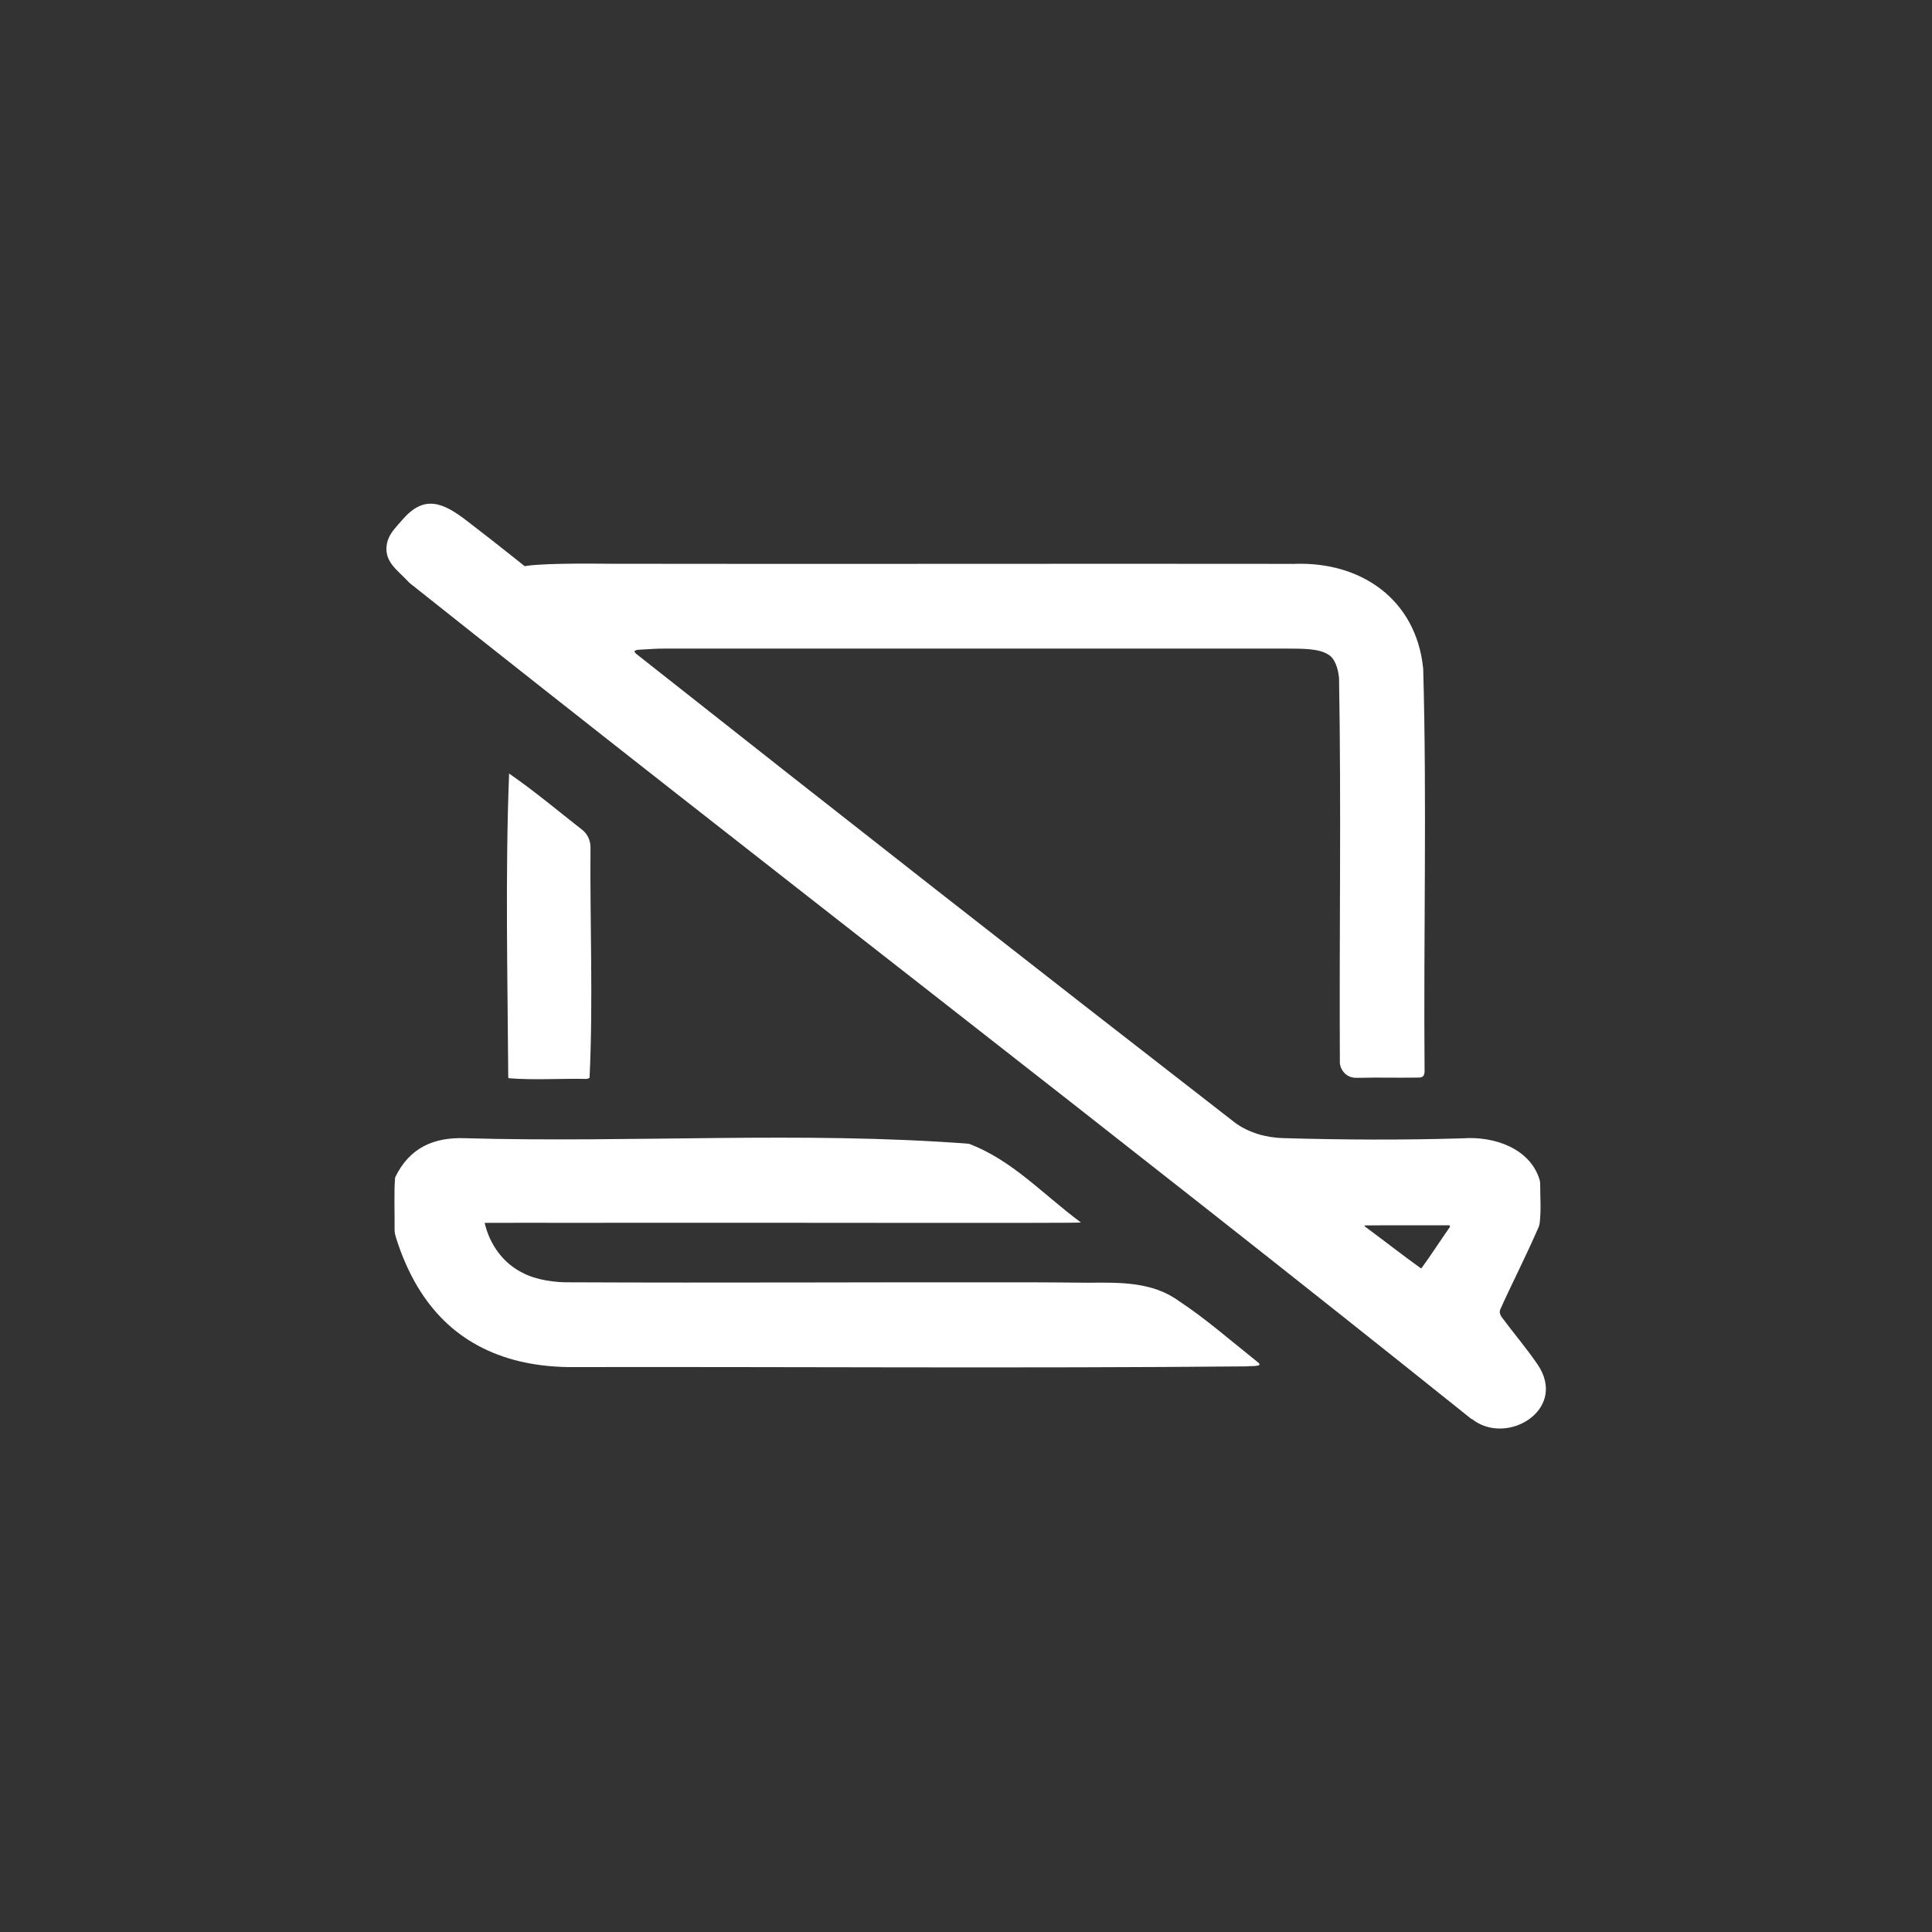 <?xml version="1.0" encoding="UTF-8" standalone="no"?>
<svg
   xmlns:dc="http://purl.org/dc/elements/1.1/"
   xmlns:cc="http://creativecommons.org/ns#"
   xmlns:rdf="http://www.w3.org/1999/02/22-rdf-syntax-ns#"
   xmlns:svg="http://www.w3.org/2000/svg"
   xmlns="http://www.w3.org/2000/svg"
   xmlns:sodipodi="http://sodipodi.sourceforge.net/DTD/sodipodi-0.dtd"
   xmlns:inkscape="http://www.inkscape.org/namespaces/inkscape"
   id="Layer_2"
   data-name="Layer 2"
   viewBox="0 0 160 160"
   version="1.1"
   sodipodi:docname="privacy-mute-solid.svg"
   width="160"
   height="160"
   inkscape:export-filename="C:\Users\mathew.klucznyk.GUSS\Programming\GitProjects\UTSC_IC2\UI\Assets\VTPro Icons\privacy-mute-solid.png"
   inkscape:export-xdpi="96"
   inkscape:export-ydpi="96"
   inkscape:version="1.0.2-2 (e86c870879, 2021-01-15)">
  <rect x="0" y="0" width="160" height="160" fill="#333333" stroke="none"/>
  <sodipodi:namedview
     pagecolor="#7d7d7d"
     bordercolor="#666666"
     borderopacity="1"
     objecttolerance="10"
     gridtolerance="10"
     guidetolerance="10"
     inkscape:pageopacity="0"
     inkscape:pageshadow="2"
     inkscape:window-width="2560"
     inkscape:window-height="1417"
     id="namedview14"
     showgrid="false"
     inkscape:zoom="1.0507505"
     inkscape:cx="-249.37585"
     inkscape:cy="388.75424"
     inkscape:window-x="-8"
     inkscape:window-y="-8"
     inkscape:window-maximized="1"
     inkscape:current-layer="Layer_2" />
  <defs
     id="defs4">
    <style
       id="style2">
      .cls-1 {
        fill: #fff;
        stroke-width: 0px;
      }
    </style>
  </defs>
  <g
     id="Layer_1-2"
     data-name="Layer 1"
     transform="matrix(0.219,0,0,0.219,32,41.713)">
    <path
       class="cls-1"
       d="M 410.2,346.05 C 277.48,239.64 142.19,136.09 9,30.17 8.75,29.98 8.53,29.76 8.32,29.53 4.02,24.84 -1.77,21.54 0.52,13.84 1.64,10.67 4.01,8.48 6.02,6.1 c 8.05,-9.28 14.89,-7.11 24.91,0.77 11.82,9.03 24.38,19.15 35.8,28.38 5.98,5.08 -12.6,-8.75 -16.16,-10.7 -0.5,-0.29 -0.28,-0.42 0.48,-0.65 4.92,-1.39 23.92,-1.3 34.56,-1.18 85.96,0.15 171.72,-0.08 257.74,0.04 25.31,-0.94 46.03,13.51 48.7,39.45 0.02,0.17 0.03,0.35 0.03,0.53 1.4,50.41 0.09,100.56 0.51,151.68 0.02,1.36 -0.3,2.43 -1.75,2.58 -4.57,0.11 -9.24,0.02 -13.89,0.05 -3.33,-0.11 -6.89,0.09 -10.46,0.05 -3.11,-0.04 -5.57,-2.43 -5.93,-5.52 v -0.05 c -0.27,-48.5 0.55,-96.8 -0.31,-145.25 0,-0.19 -0.01,-0.37 -0.03,-0.56 -0.35,-3.42 -1.53,-7.29 -4.12,-8.71 -3.73,-2.39 -10.58,-2.16 -15.19,-2.21 -78.35,-0.02 -156.68,0 -234.95,0 -3.46,-0.06 -6.34,0.21 -10.5,0.43 -0.51,0.04 -1.59,0.16 -1.62,0.65 0,0.25 0.26,0.57 0.68,0.94 75.31,59.5 150.51,118.4 226.25,177.16 5.15,3.88 12.03,5.81 18.48,5.94 22.57,0.65 45.18,0.76 67.81,0.07 11.85,-0.85 25.31,3.76 29,15.57 0.17,0.55 0.24,1.13 0.24,1.71 0,4.92 0.42,9.93 -0.19,14.81 -0.07,0.56 -0.23,1.1 -0.45,1.61 -4.83,11.13 -10.77,22.72 -14.48,31.1 -0.33,0.92 -0.08,1.82 0.46,2.66 4.55,6.14 9.49,11.91 13.68,18.06 11.6,17.03 -11.59,31.07 -24.76,20.67 l -0.34,-0.12 -0.02,-0.02 z M 391.42,289.1 c 3.66,-5.03 7.05,-10.3 10.67,-15.48 0.51,-1.07 -0.85,-0.64 -1.79,-0.73 -10.09,0.04 -20.14,-0.08 -30.25,0.04 -0.28,0.07 -0.18,0.27 0.18,0.55 7.78,5.77 13.6,10.37 20.95,15.66 z"
       id="path6" />
    <path
       class="cls-1"
       d="m 3.38,254.61 c 5.46,-11.21 14.69,-15.03 26.12,-14.67 63.49,1.82 127.75,-2.71 190.83,2.11 16.38,6.32 27.03,18.31 42.3,29.78 -2.67,0.32 -120.28,0 -184.47,0.11 -23.65,0.01 -40.11,-0.02 -41.01,0.02 1.96,8.44 7.21,15.41 14.44,18.93 4.97,2.64 12.18,3.69 18.1,3.55 57.54,0.26 115.06,-0.08 172.43,0 7.68,0.03 15.37,0.07 23.05,0.16 11.98,-0.09 24.49,-0.48 34.63,7 9.82,6.45 18.72,14.27 29.77,23.09 2.48,1.88 -3.49,1.27 -4.06,1.54 -85.51,0.79 -171.12,0.11 -256.66,0.27 -7.33,-0.11 -14.14,-1 -20.37,-2.66 C 25.49,317.62 11.49,301.67 3.92,278.48 3.41,276.74 2.99,275.73 3.1,273.89 3.15,268.04 2.83,260.23 3.29,254.86 L 3.4,254.62 H 3.38 Z"
       id="path8" />
    <path
       class="cls-1"
       d="m 46.08,217.07 c -0.24,-38.01 -1.17,-76.79 0.32,-115.02 9.98,6.9 18.83,14.41 27.52,21.18 2.03,1.48 3.17,3.96 3.26,6.45 -0.24,28.74 1.03,58.25 -0.35,87.38 -0.29,0.3 -0.75,0.43 -1.3,0.47 -9.9,-0.22 -19.56,0.53 -29.26,-0.27 z"
       id="path10" />
  </g>
</svg>
